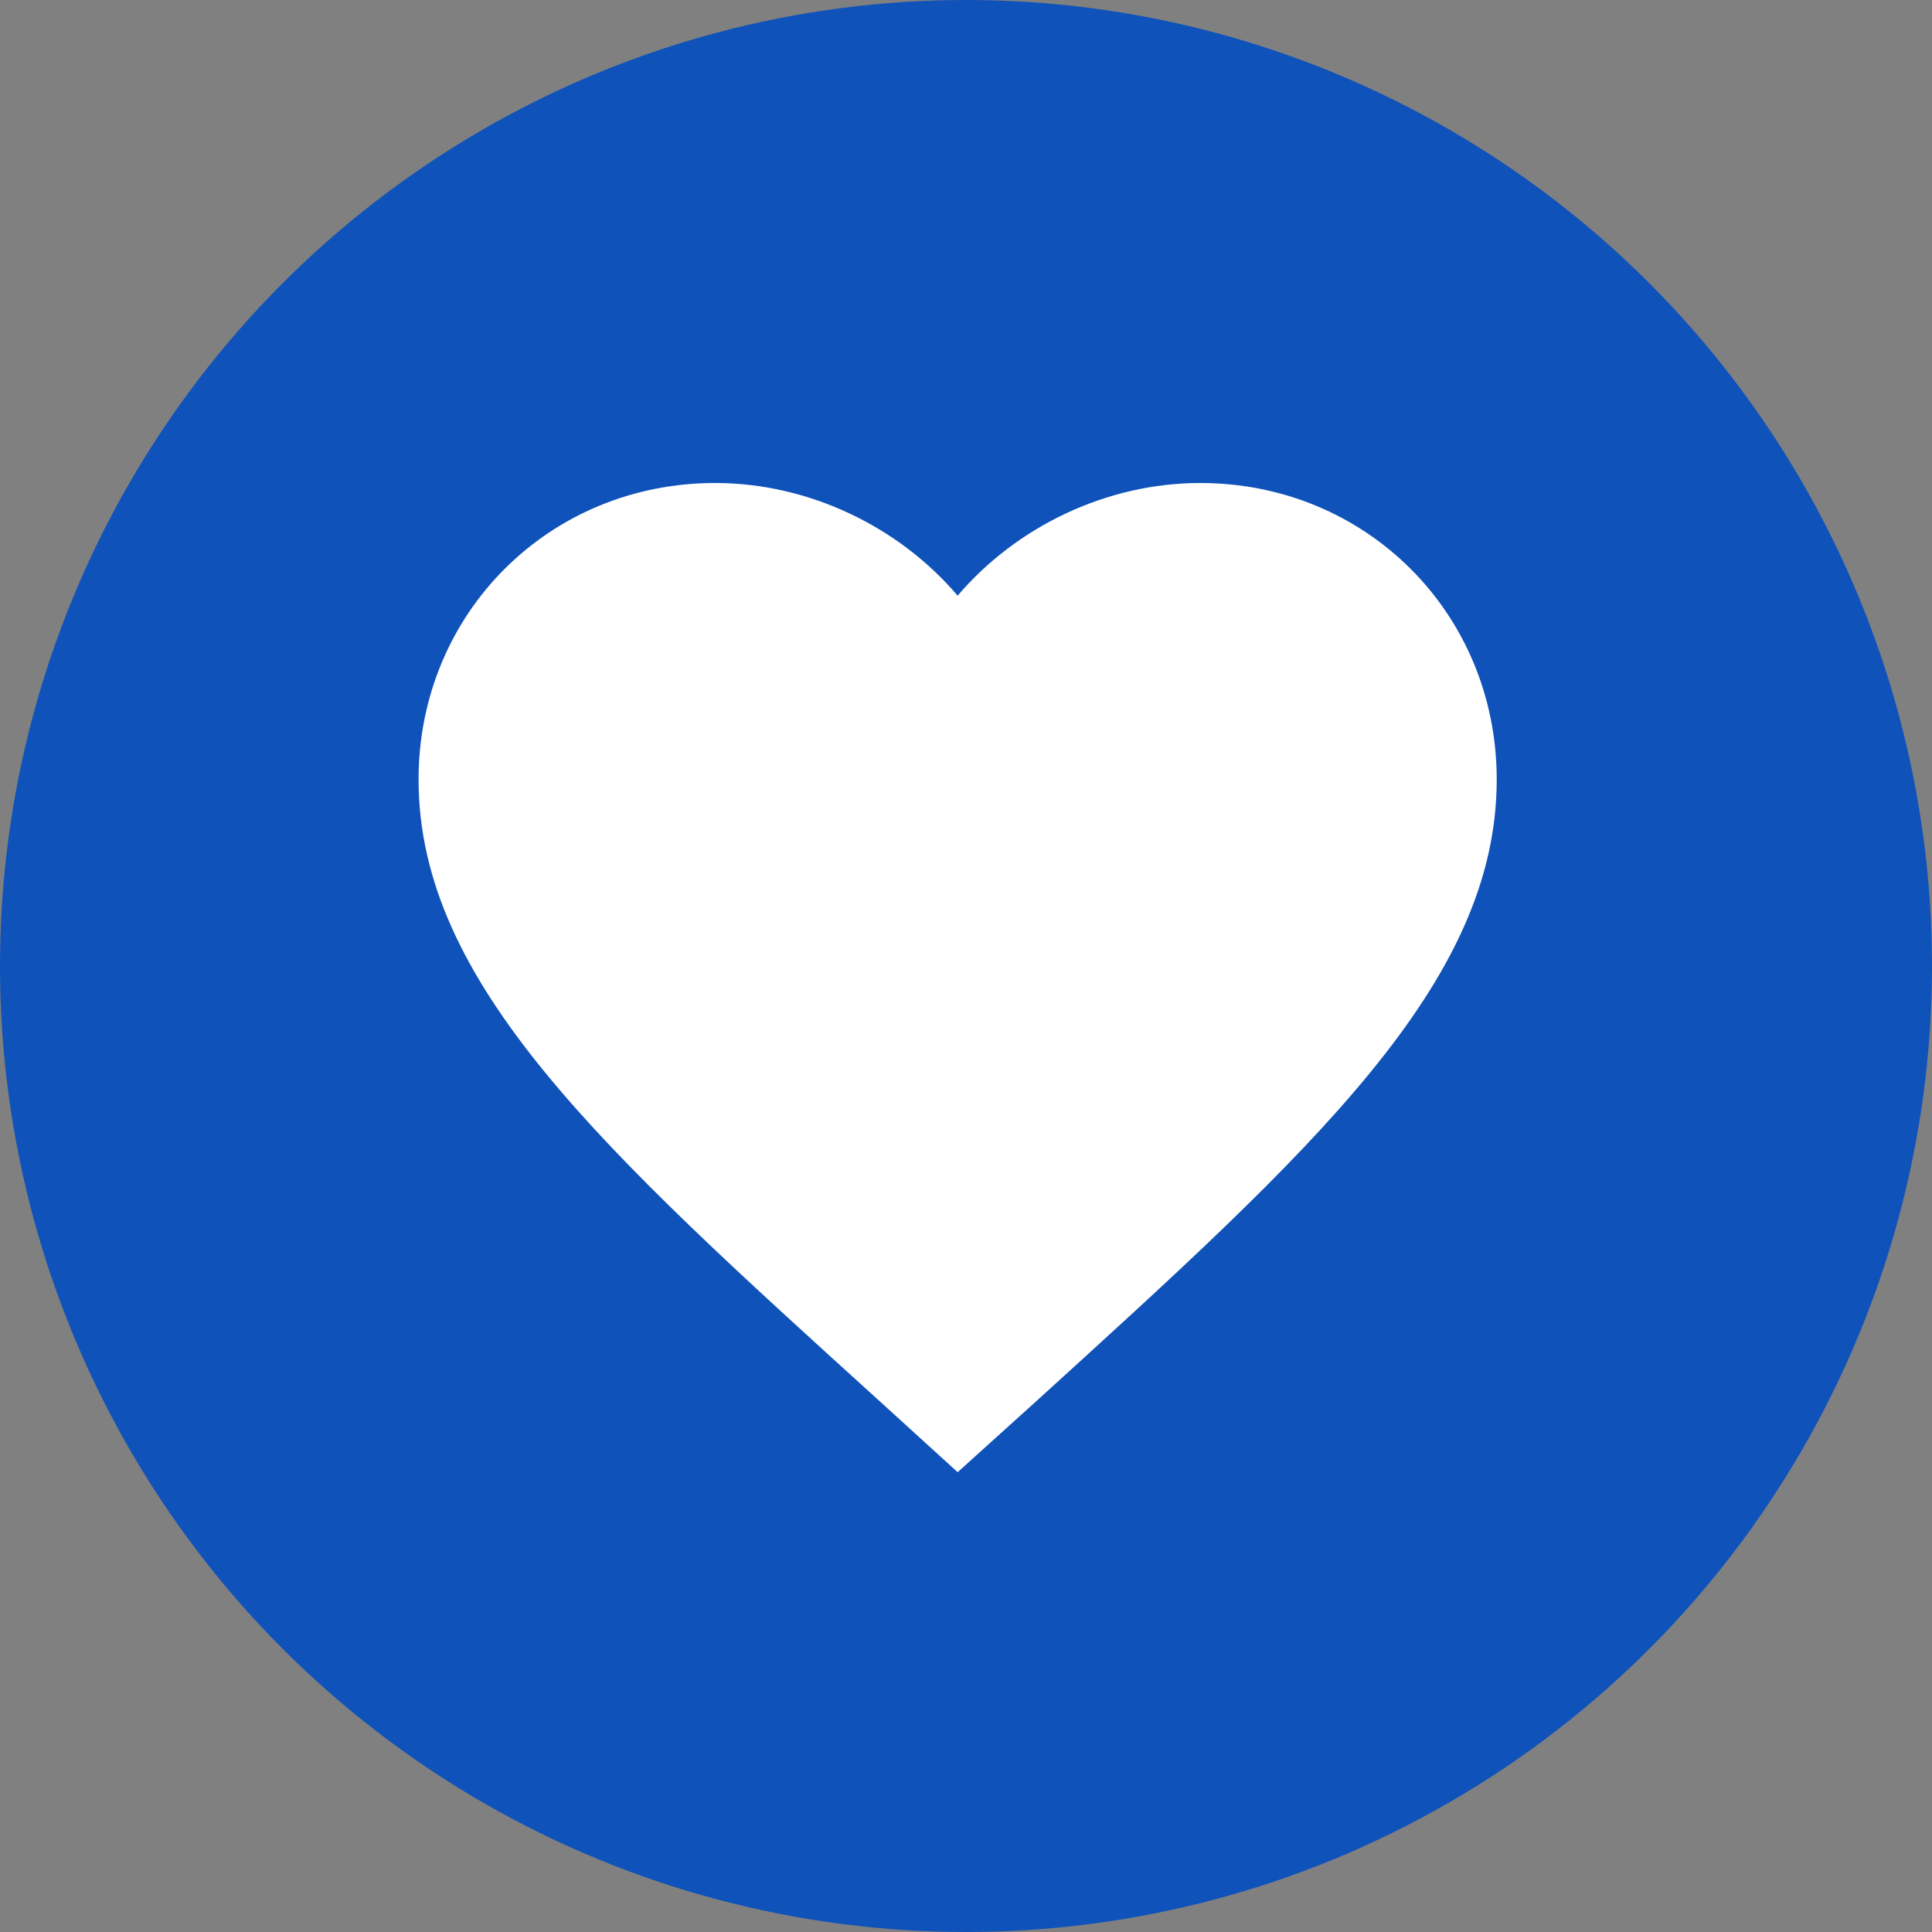 <svg width="40" height="40" viewBox="0 0 40 40" fill="none" xmlns="http://www.w3.org/2000/svg">
<rect x="0" y="0" width="40" height="40" fill="#808080" stroke="none"/>
<g id="Group 1103">
<g id="Group 472">
<circle id="Ellipse 54" cx="20" cy="20" r="20" fill="#0F52BA"/>
<path id="Vector" d="M19.827 30.48L18.209 29.007C12.461 23.795 8.666 20.357 8.666 16.138C8.666 12.701 11.367 10 14.805 10C16.747 10 18.611 10.904 19.827 12.333C21.044 10.904 22.908 10 24.85 10C28.287 10 30.988 12.701 30.988 16.138C30.988 20.357 27.193 23.795 21.446 29.018L19.827 30.48Z" fill="white"/>
</g>
</g>
</svg>

